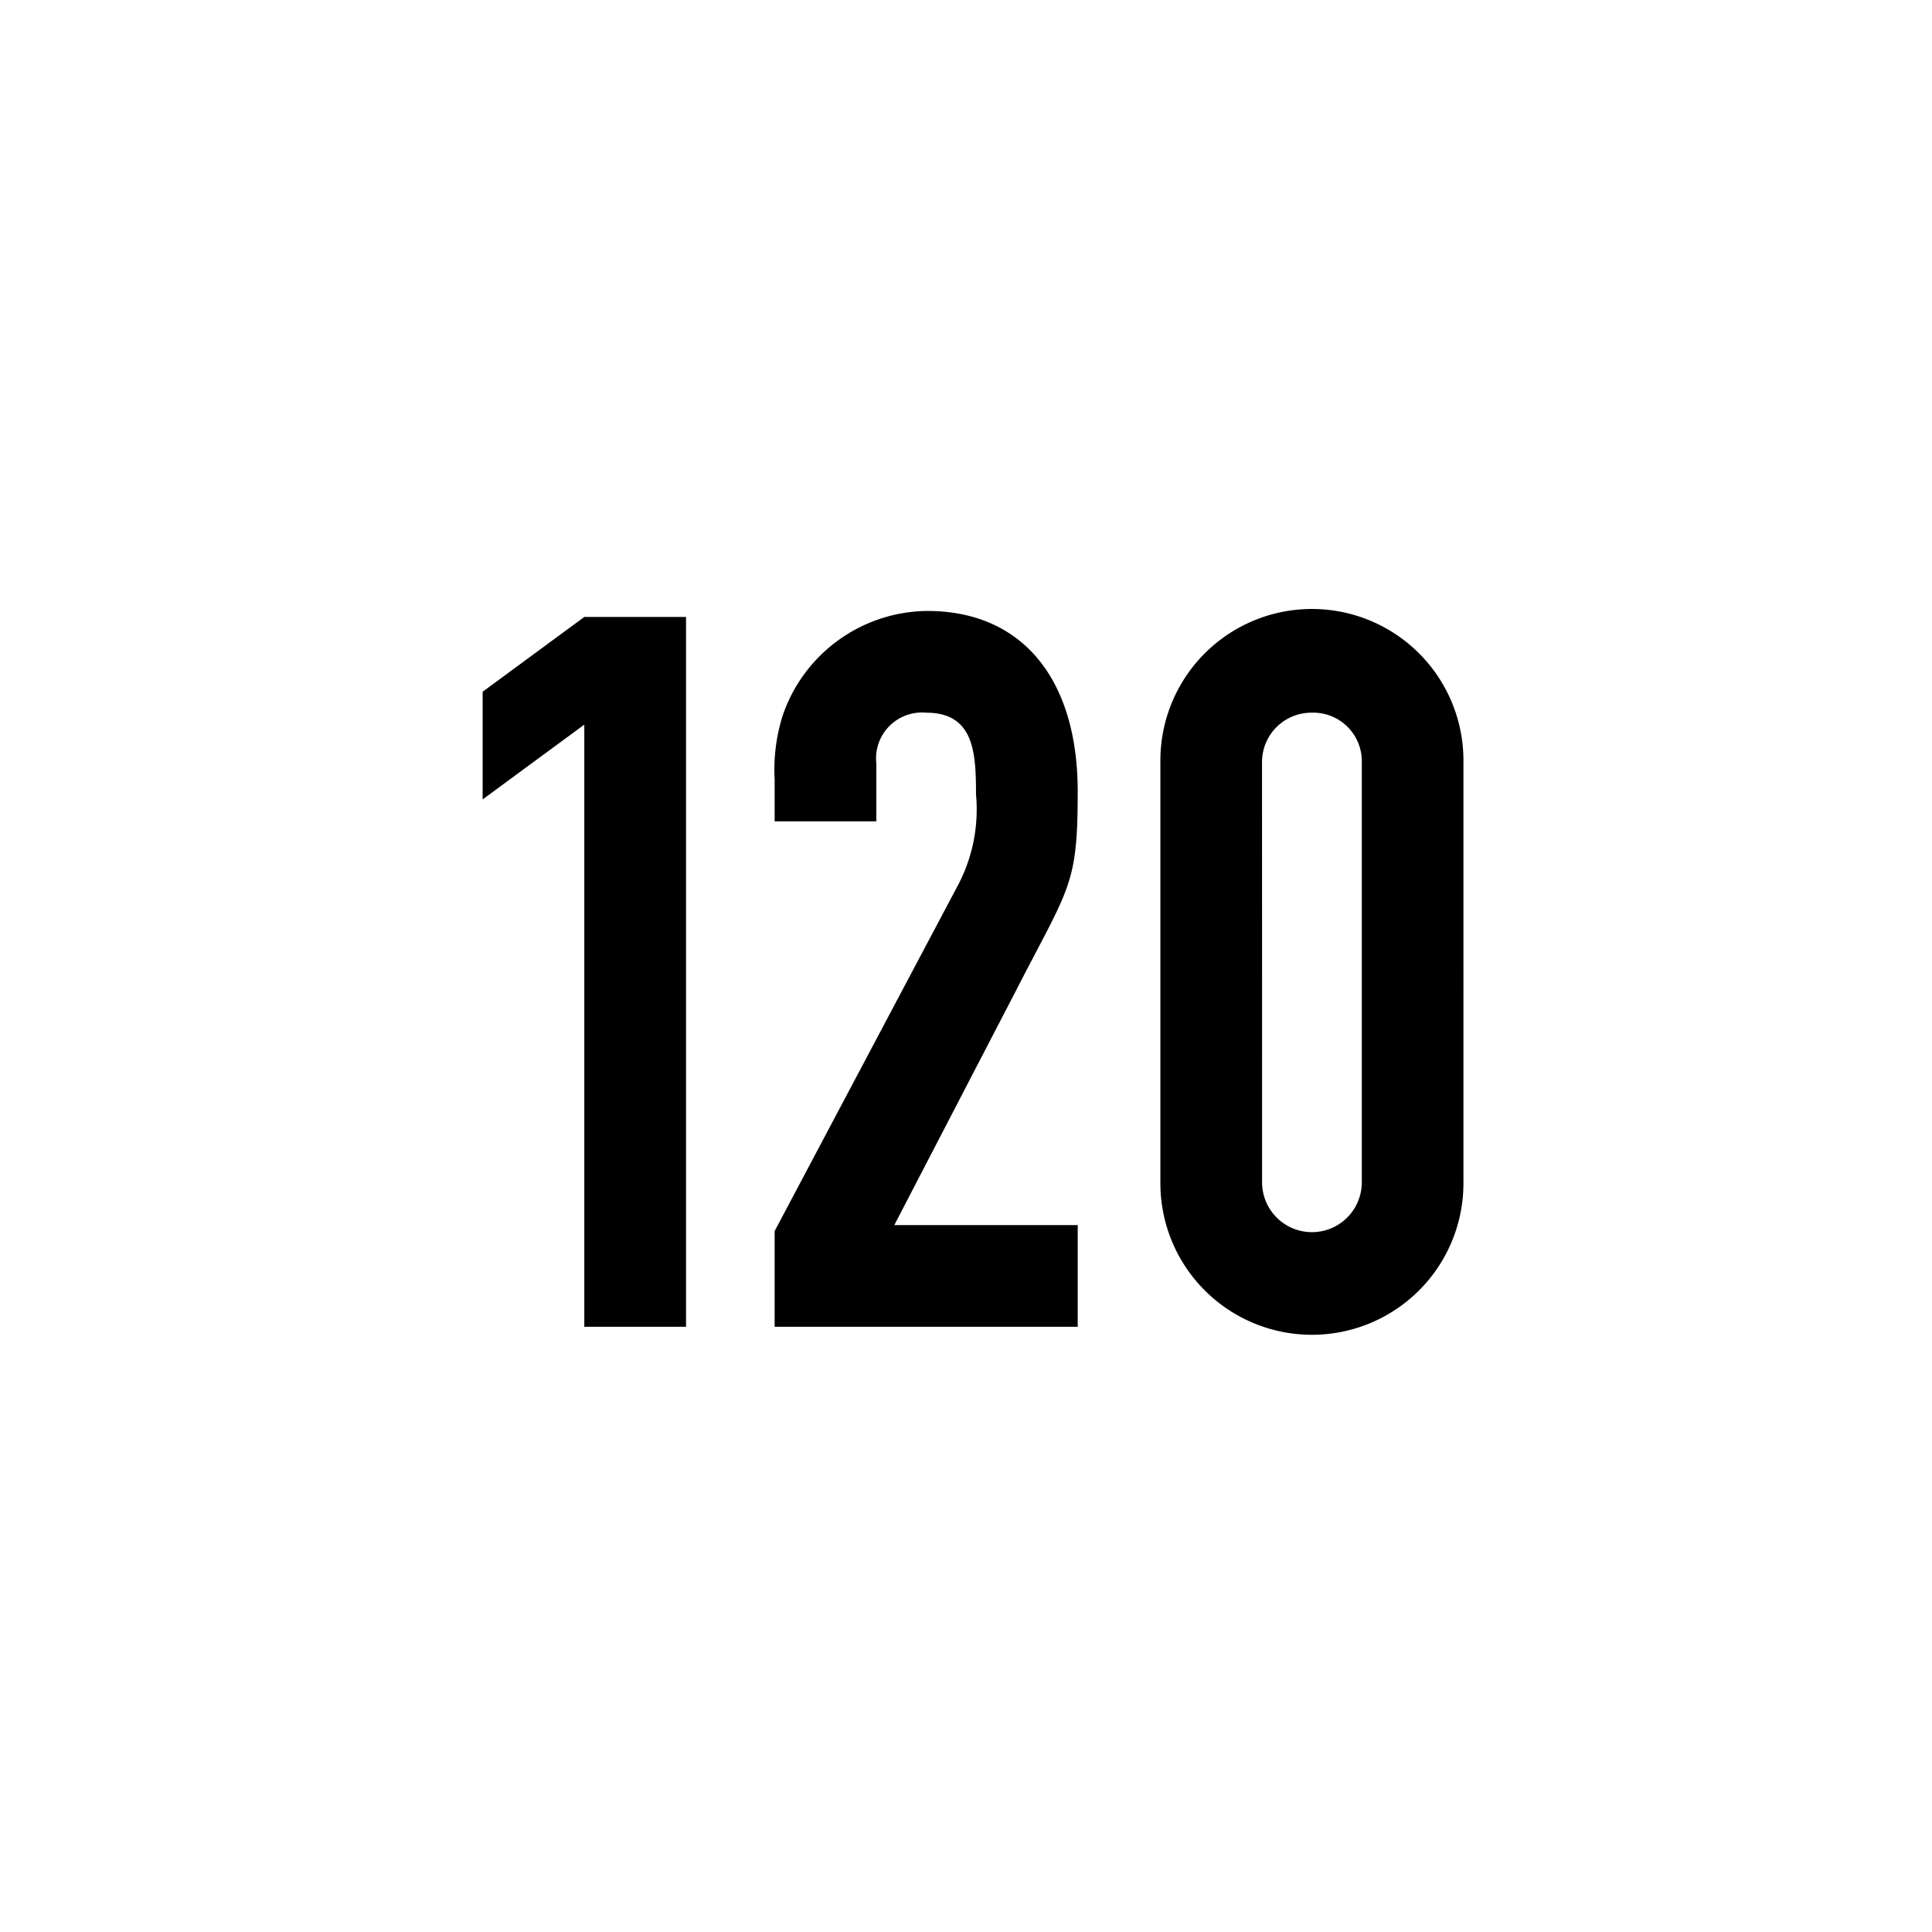 <svg xmlns="http://www.w3.org/2000/svg" xmlns:xlink="http://www.w3.org/1999/xlink" viewBox="0 0 44 44"><defs><linearGradient id="Beschriftung_schwarz" x1="10.992" y1="22.134" x2="33.328" y2="22.134" gradientUnits="userSpaceOnUse"><stop offset="0" stop-color="#010101"/><stop offset="0"/></linearGradient></defs><g id="Speedlimit_120"><path id="Beschriftung_schwarz-2" data-name="Beschriftung_schwarz" d="M15.624,14.051v16.166H13.307V16.503L10.992,18.206V15.754l2.315-1.703Zm7.536,8.469L20.367,27.901H24.544v2.316H17.642V28.037l4.2-7.924a3.708,3.708,0,0,0,.386-2.021c0-.953-.045-1.861-1.135-1.861A1.046,1.046,0,0,0,19.958,17.389v1.316H17.642v-.953a4.109,4.109,0,0,1,.182-1.453,3.515,3.515,0,0,1,3.292-2.385c2.179,0,3.428,1.567,3.428,4.11C24.544,20.158,24.362,20.181,23.159,22.52Zm10.169,4.428a3.451,3.451,0,0,1-6.902,0V17.32a3.451,3.451,0,0,1,6.902,0Zm-4.586-.022a1.135,1.135,0,0,0,2.271,0v-9.582A1.105,1.105,0,0,0,29.877,16.231a1.124,1.124,0,0,0-1.135,1.135Z" fill="url(#Beschriftung_schwarz)"/></g></svg>